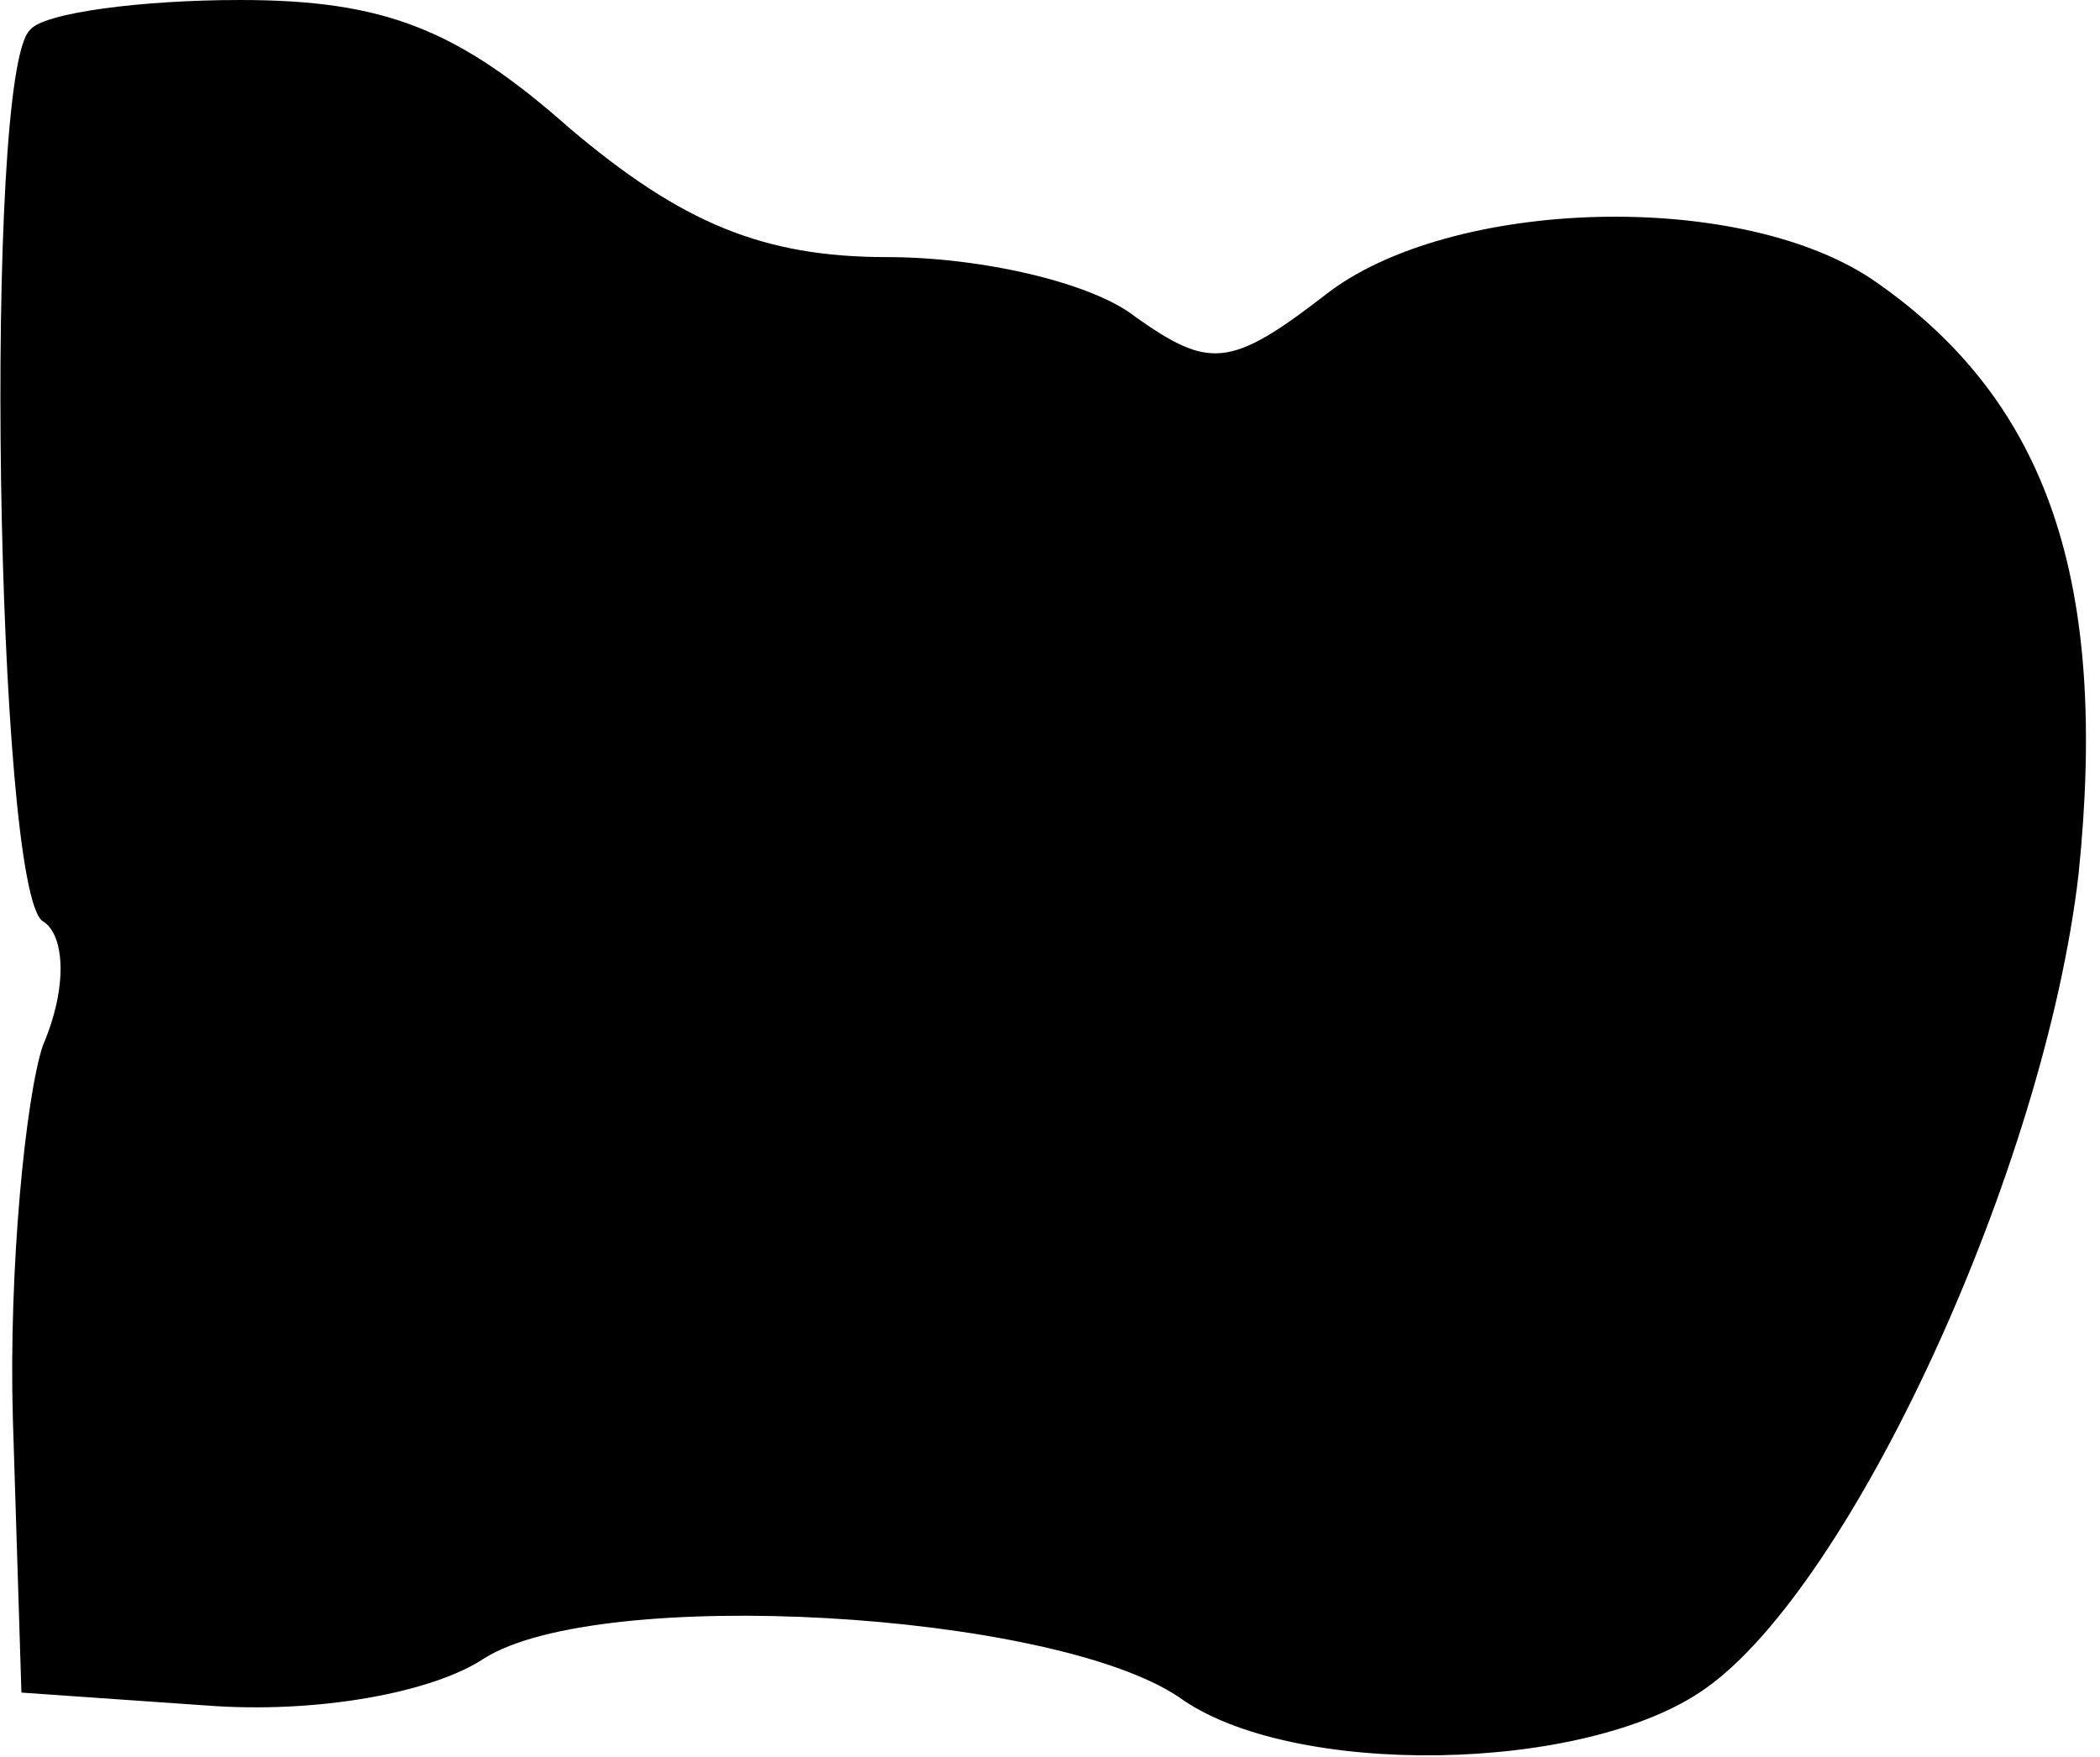 <?xml version="1.0" standalone="no"?>
<!DOCTYPE svg PUBLIC "-//W3C//DTD SVG 20010904//EN"
 "http://www.w3.org/TR/2001/REC-SVG-20010904/DTD/svg10.dtd">
<svg version="1.0" xmlns="http://www.w3.org/2000/svg"
 width="49pt" height="41pt" viewBox="0 0 49 41"
 preserveAspectRatio="xMidYMid meet">
<g transform="translate(0,41) scale(0.1,-0.1)"
fill="#000000" stroke="none">
<path fill="#000000" stroke="none" d="M7 403 c-11 -10 -8 -201 3 -208 5 -3 6
-15 0 -29 -4 -12 -8 -52 -7 -87 l2 -64 43 -3 c26 -2 53 3 65 11 27 17 132 11
162 -9 26 -19 95 -18 123 2 34 24 79 121 87 190 7 68 -7 110 -47 138 -31 22
-100 20 -129 -3 -22 -17 -27 -17 -44 -5 -10 8 -36 14 -58 14 -29 0 -48 8 -74
30 -26 23 -43 30 -77 30 -23 0 -46 -3 -49 -7z"/>
</g>
</svg>
